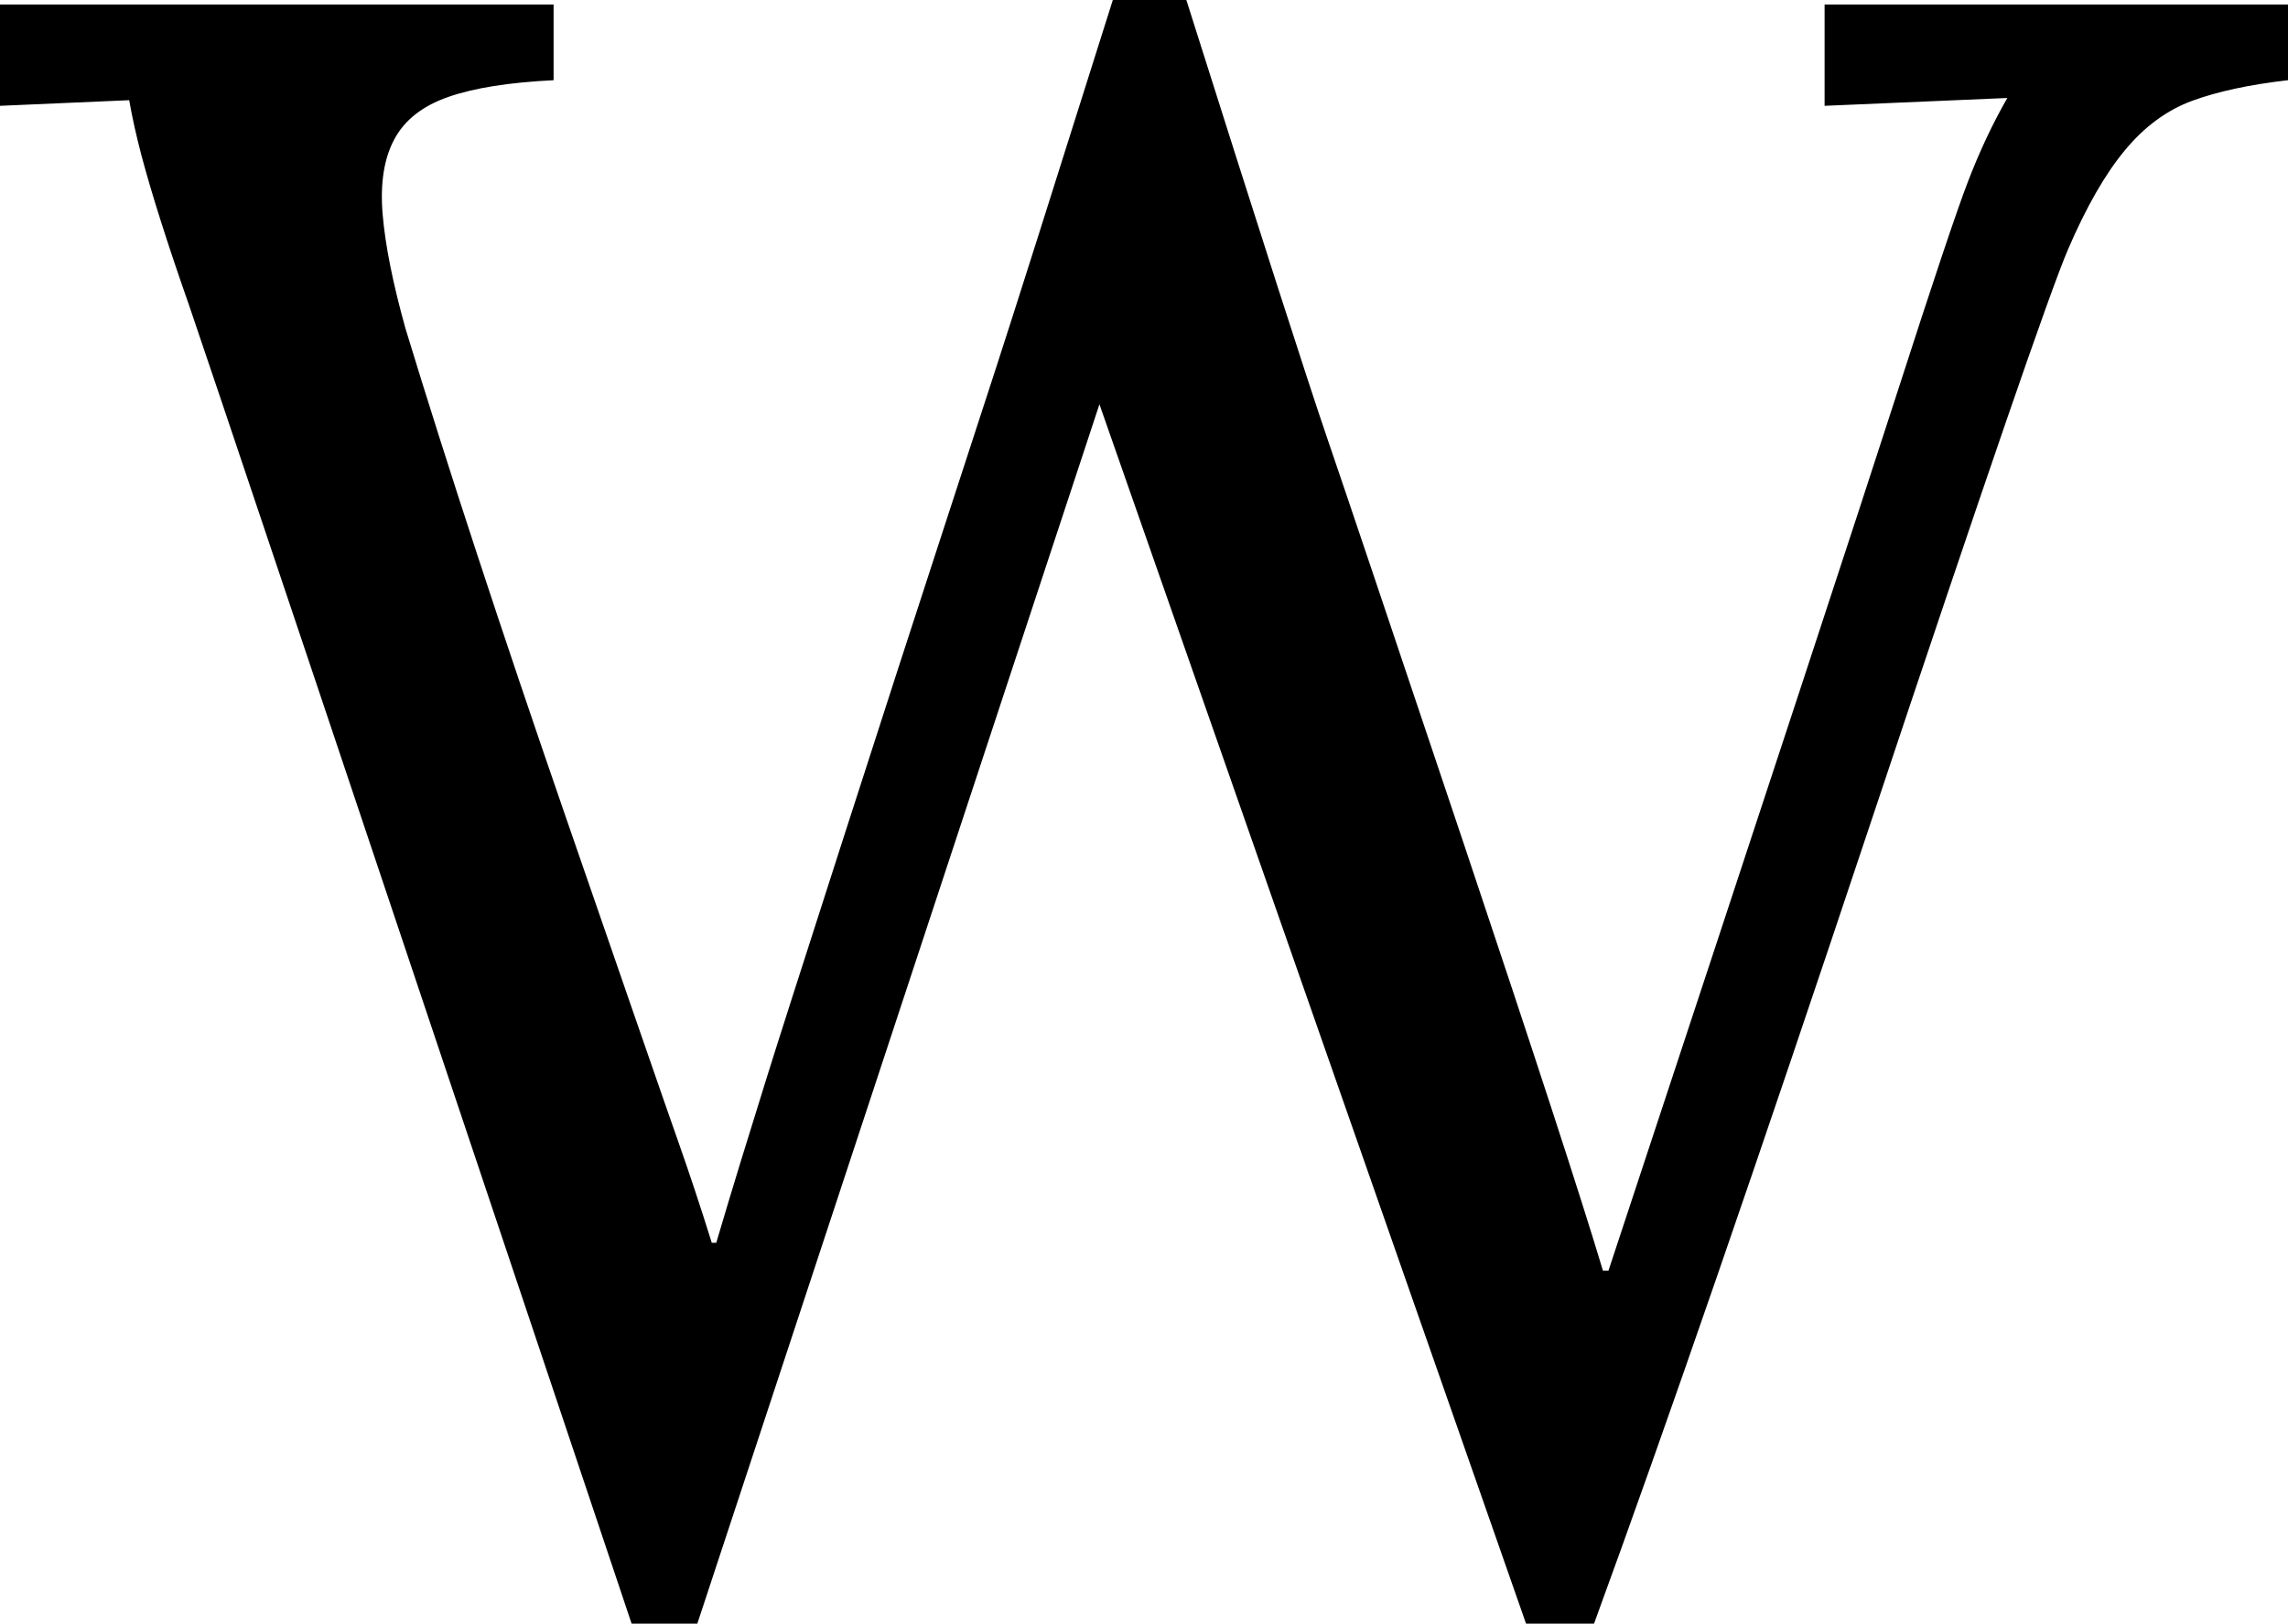 <svg width="30.088" height="21.357" viewBox="0.205 -42.422 30.088 21.357" xmlns="http://www.w3.org/2000/svg"><path d="M0.205 -42.363L7.485 -42.363L7.485 -41.367C6.899 -41.338 6.438 -41.265 6.101 -41.147C5.764 -41.03 5.527 -40.845 5.391 -40.591C5.254 -40.337 5.203 -40.007 5.237 -39.602C5.271 -39.197 5.371 -38.696 5.537 -38.101C6.094 -36.274 6.794 -34.138 7.639 -31.692C8.484 -29.246 8.979 -27.815 9.126 -27.4C9.272 -26.985 9.419 -26.543 9.565 -26.074L9.624 -26.074C9.722 -26.406 9.829 -26.763 9.946 -27.144C10.063 -27.524 10.178 -27.896 10.291 -28.257C10.403 -28.618 10.737 -29.663 11.294 -31.392C11.851 -33.12 12.263 -34.395 12.532 -35.215C12.8 -36.035 13.054 -36.814 13.293 -37.551C13.533 -38.289 14.048 -39.912 14.839 -42.422L15.806 -42.422C16.782 -39.336 17.397 -37.422 17.651 -36.68C17.905 -35.938 18.503 -34.16 19.446 -31.348C20.388 -28.535 21.001 -26.655 21.284 -25.708L21.357 -25.708C23.428 -31.978 24.695 -35.833 25.159 -37.273C25.623 -38.713 25.93 -39.631 26.082 -40.027C26.233 -40.422 26.406 -40.791 26.602 -41.133L24.199 -41.03L24.199 -42.363L30.293 -42.363L30.293 -41.367C29.785 -41.309 29.365 -41.218 29.033 -41.096C28.701 -40.974 28.406 -40.757 28.147 -40.444C27.888 -40.132 27.639 -39.697 27.4 -39.141C27.161 -38.584 26.299 -36.079 24.814 -31.626C23.33 -27.173 22.114 -23.652 21.167 -21.064L20.273 -21.064L14.663 -37.104L9.375 -21.064L8.511 -21.064C4.771 -32.227 2.83 -38.01 2.688 -38.416C2.546 -38.821 2.424 -39.185 2.322 -39.507C2.219 -39.829 2.134 -40.12 2.065 -40.378C1.997 -40.637 1.943 -40.879 1.904 -41.104L0.205 -41.03ZM0.205 -42.363"></path></svg>